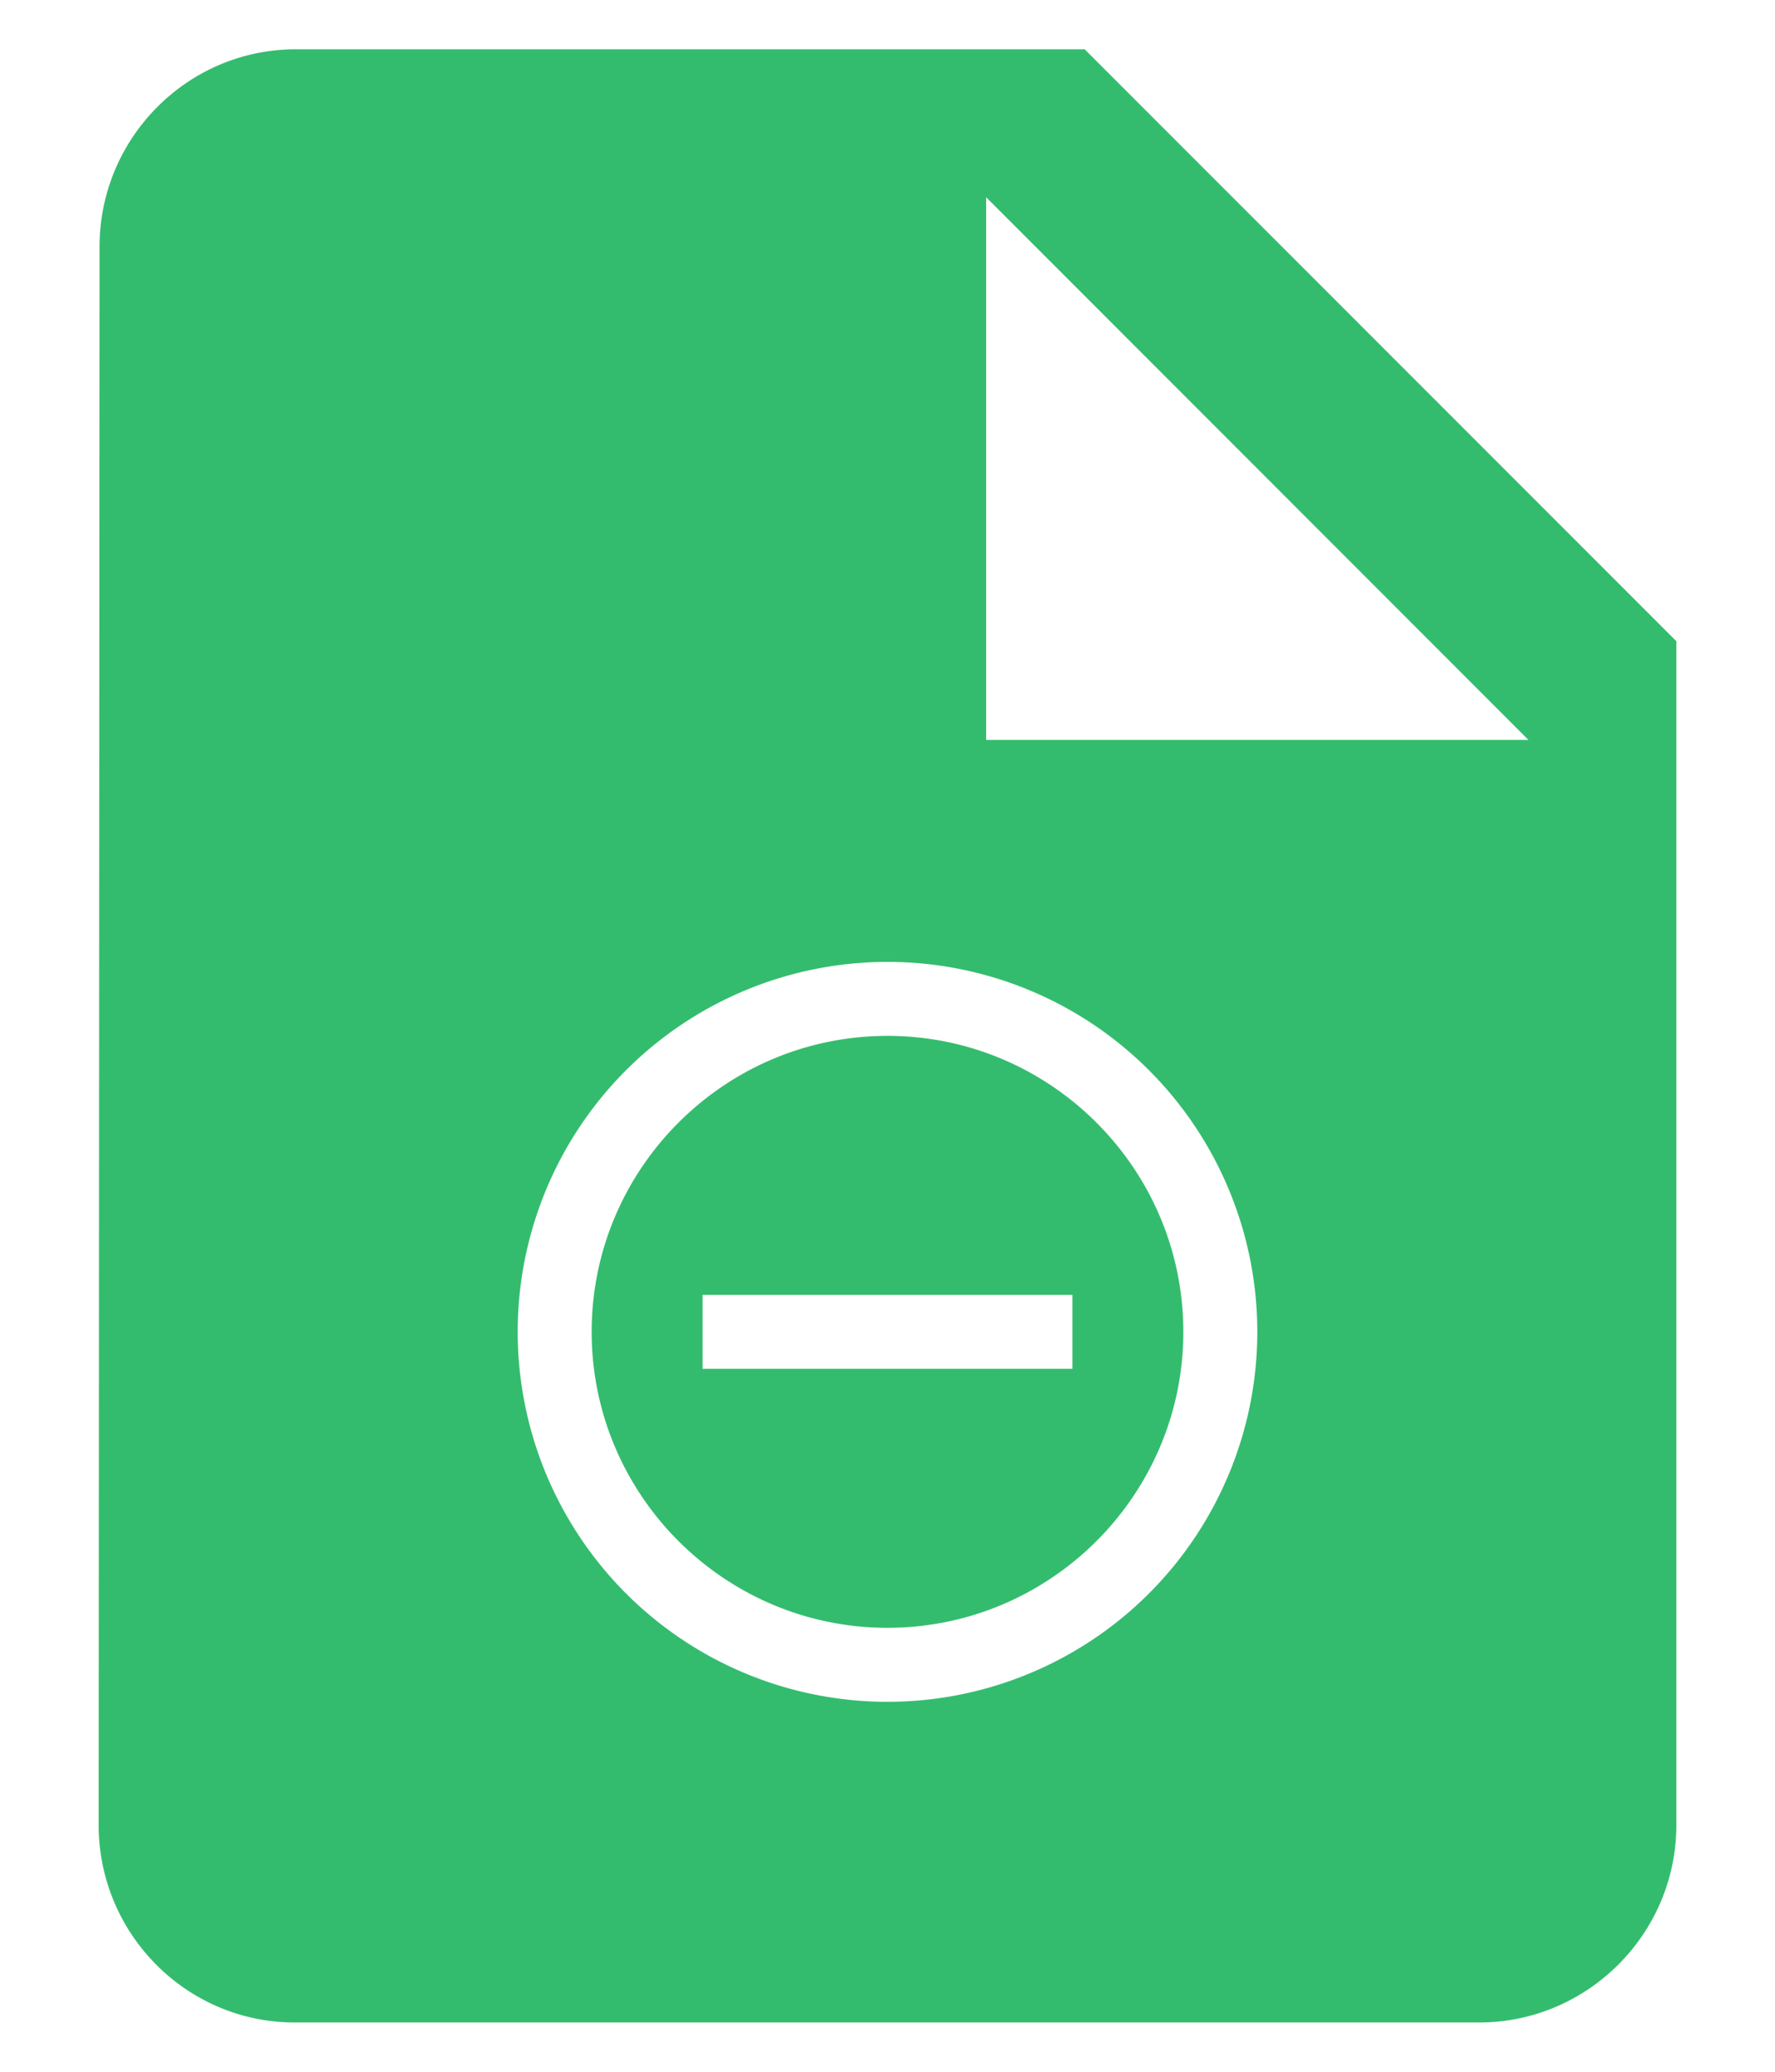 <svg xmlns="http://www.w3.org/2000/svg" width="12" height="14" viewBox="0 0 12 14">
    <g fill="none" fill-rule="evenodd">
        <path d="M-2-1h16v16H-2z"/>
        <path fill="#34BC6E" fill-rule="nonzero" d="M7.333.333l4 4v8c0 .734-.6 1.334-1.333 1.334H1.993c-.733 0-1.326-.6-1.326-1.334L.673 1.667C.673.933 1.267.333 2 .333h5.333zM4.75 8.75v.5h2.5v-.5h-2.5zM6 6.5a2.5 2.5 0 0 0 0 5 2.5 2.5 0 0 0 0-5zM6 11c-1.103 0-2-.898-2-2 0-1.102.897-2 2-2 1.102 0 2 .898 2 2 0 1.102-.898 2-2 2zm.667-6h3.666L6.667 1.333V5z"/>
    </g>
</svg>
